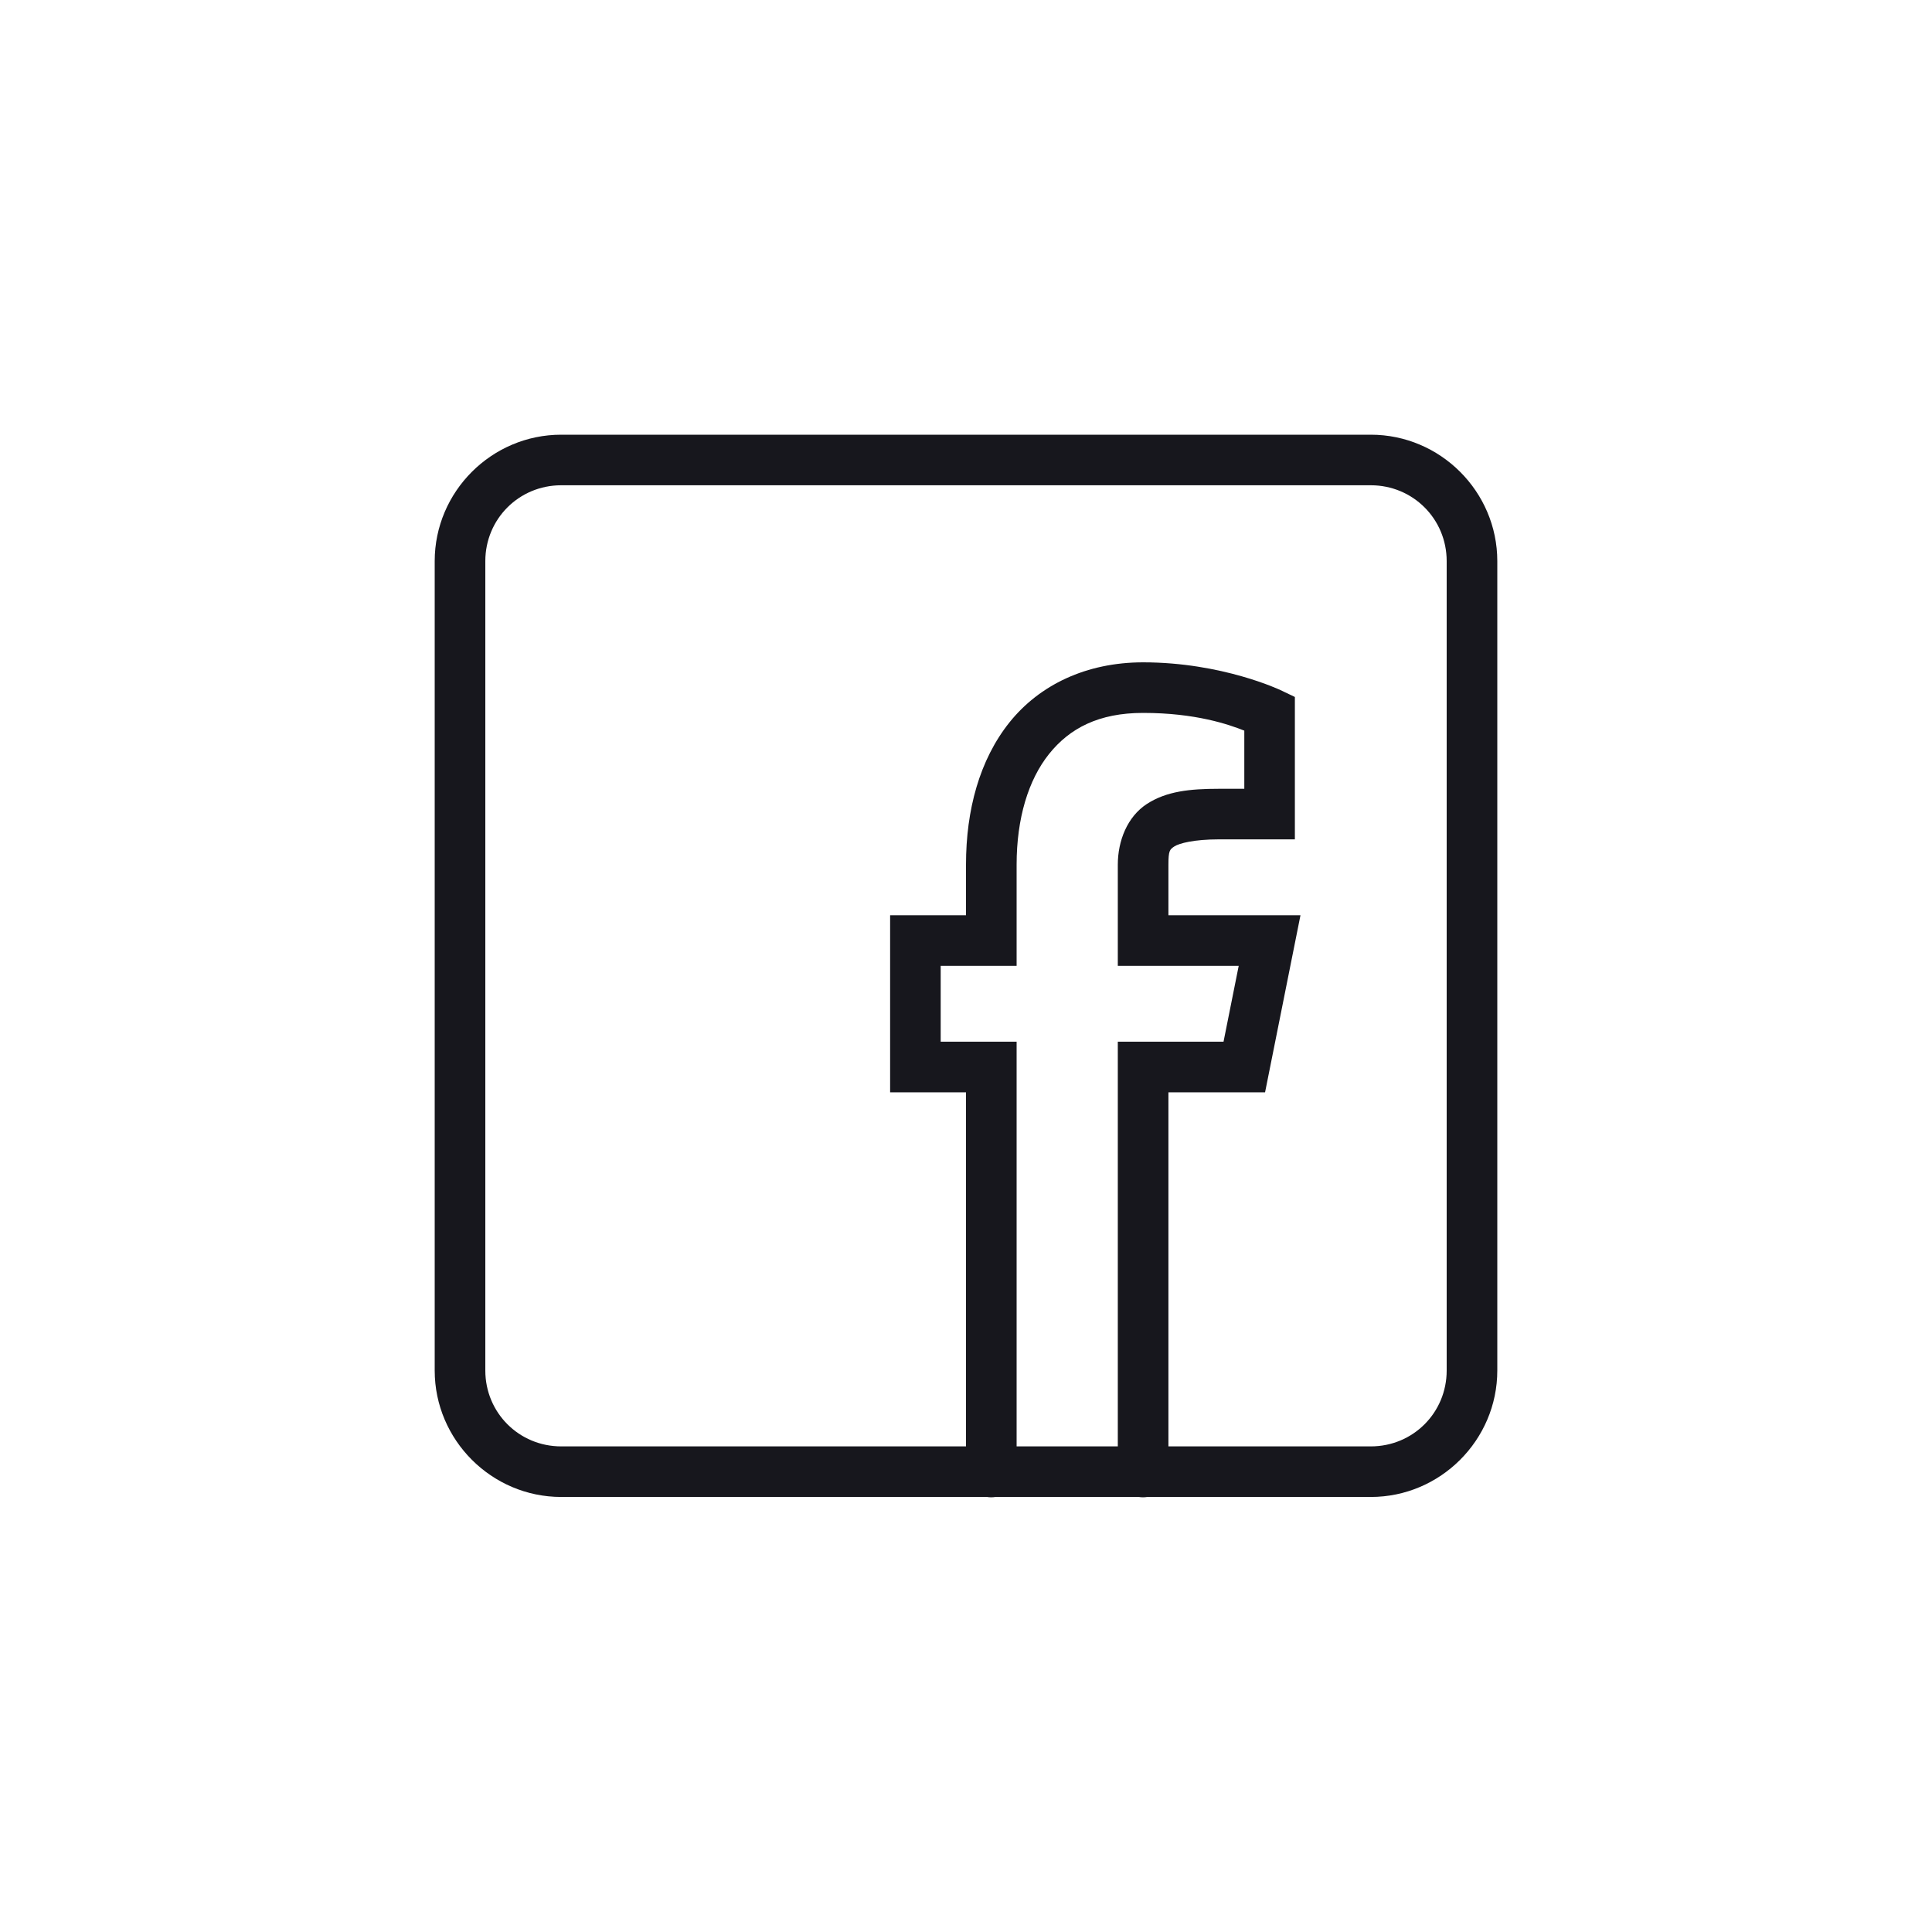 <svg width="40" height="40" viewBox="0 0 40 40" fill="none" xmlns="http://www.w3.org/2000/svg">
<path d="M11.619 9C10.179 9 9 10.178 9 11.618V28.375C9 29.814 10.179 30.993 11.619 30.993H20.436C20.492 31.002 20.55 31.002 20.607 30.993H23.579C23.635 31.002 23.693 31.002 23.75 30.993H28.381C29.821 30.993 31 29.814 31 28.375V11.618C31 10.178 29.821 9 28.381 9H11.619ZM11.619 10.047H28.381C29.255 10.047 29.952 10.745 29.952 11.618V28.375C29.952 29.248 29.255 29.946 28.381 29.946H24.191V22.615H26.192L26.925 18.949H24.191V17.902C24.191 17.61 24.218 17.587 24.316 17.523C24.414 17.46 24.717 17.378 25.238 17.378H26.809V14.43L26.511 14.288C26.511 14.288 25.308 13.713 23.667 13.713C22.488 13.713 21.52 14.182 20.9 14.956C20.281 15.731 20 16.767 20 17.902V18.949H18.429V22.615H20V29.946H11.619C10.745 29.946 10.048 29.248 10.048 28.375V11.618C10.048 10.745 10.745 10.047 11.619 10.047ZM23.667 14.76C24.756 14.76 25.441 15 25.762 15.127V16.331H25.238C24.635 16.331 24.152 16.381 23.745 16.645C23.339 16.909 23.143 17.41 23.143 17.902V19.997H25.646L25.332 21.567H23.143V29.946H21.048V21.567H19.476V19.997H21.048V17.902C21.048 16.942 21.291 16.146 21.719 15.611C22.147 15.076 22.75 14.76 23.667 14.76Z" fill="#17171D"/>
</svg>
